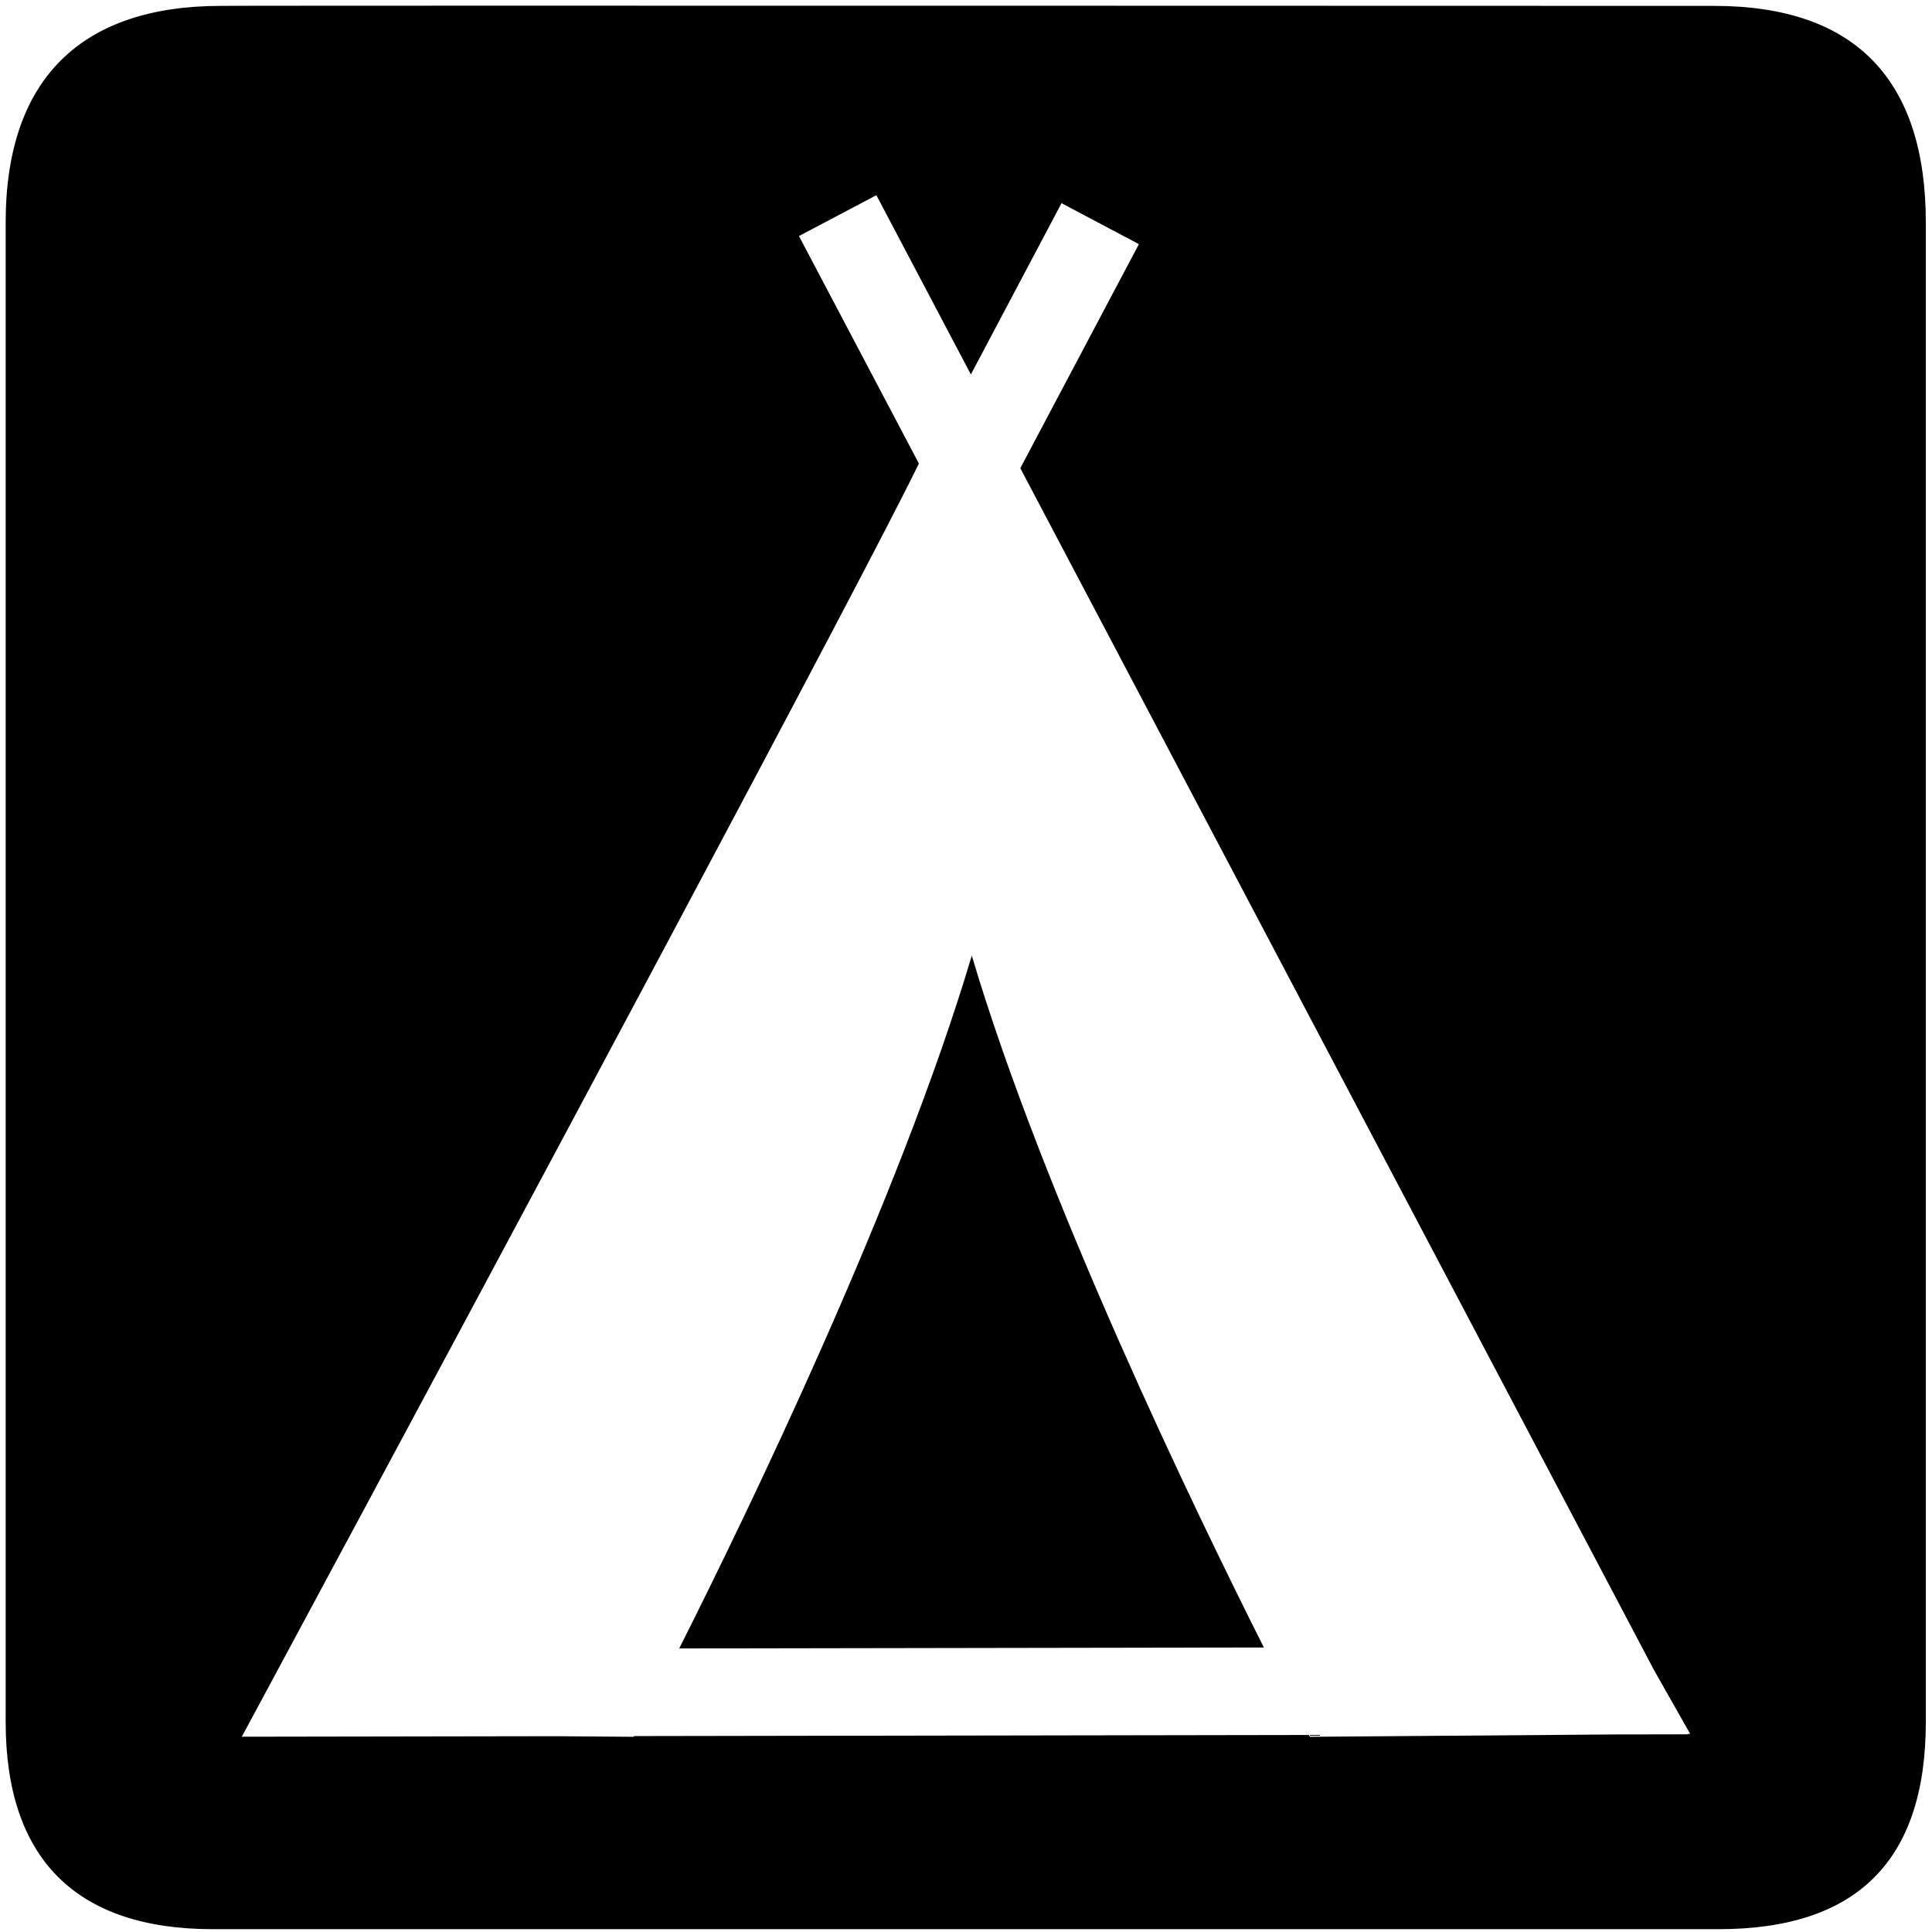 <?xml version="1.0" encoding="UTF-8"?>
<!-- Generator: Adobe Illustrator 15.0.0, SVG Export Plug-In . SVG Version: 6.00 Build 0)  -->
<svg width="580px" height="580px" enable-background="new 0 0 580 580" version="1.1" viewBox="0 0 580 580" xml:space="preserve" xmlns="http://www.w3.org/2000/svg">

<path d="m66.275 1.768c-41.335 0-64.572 21.372-64.572 65.037v450.12c0 40.844 20.896 62.229 62.193 62.229h452.02c41.307 0 62.229-20.315 62.229-62.229v-450.12c0-42.602-20.922-65.037-63.52-65.037-3e-3 0-448.5-0.143-448.35 0zm196.82 56.836 28.369 53.803 27.213-51.41 23.227 12.295-35.602 67.26 190.17 360.68 10.928 19.285-0.713 0.006 0.07 0.131-21.746 0.037-91.77 0.707-0.291-0.555-202.6 0.336-0.115 0.219-23.41-0.18-94.236 0.154 10.439-19.402c71.334-132.56 177.33-330.74 192.83-362.82l-36.008-68.293 23.246-12.256zm28.643 228.26c-21.707 73.165-67.535 167.7-87.832 208.01l175.52-0.289c-20.372-40.472-66.034-134.74-87.689-207.72z"/>
</svg>
